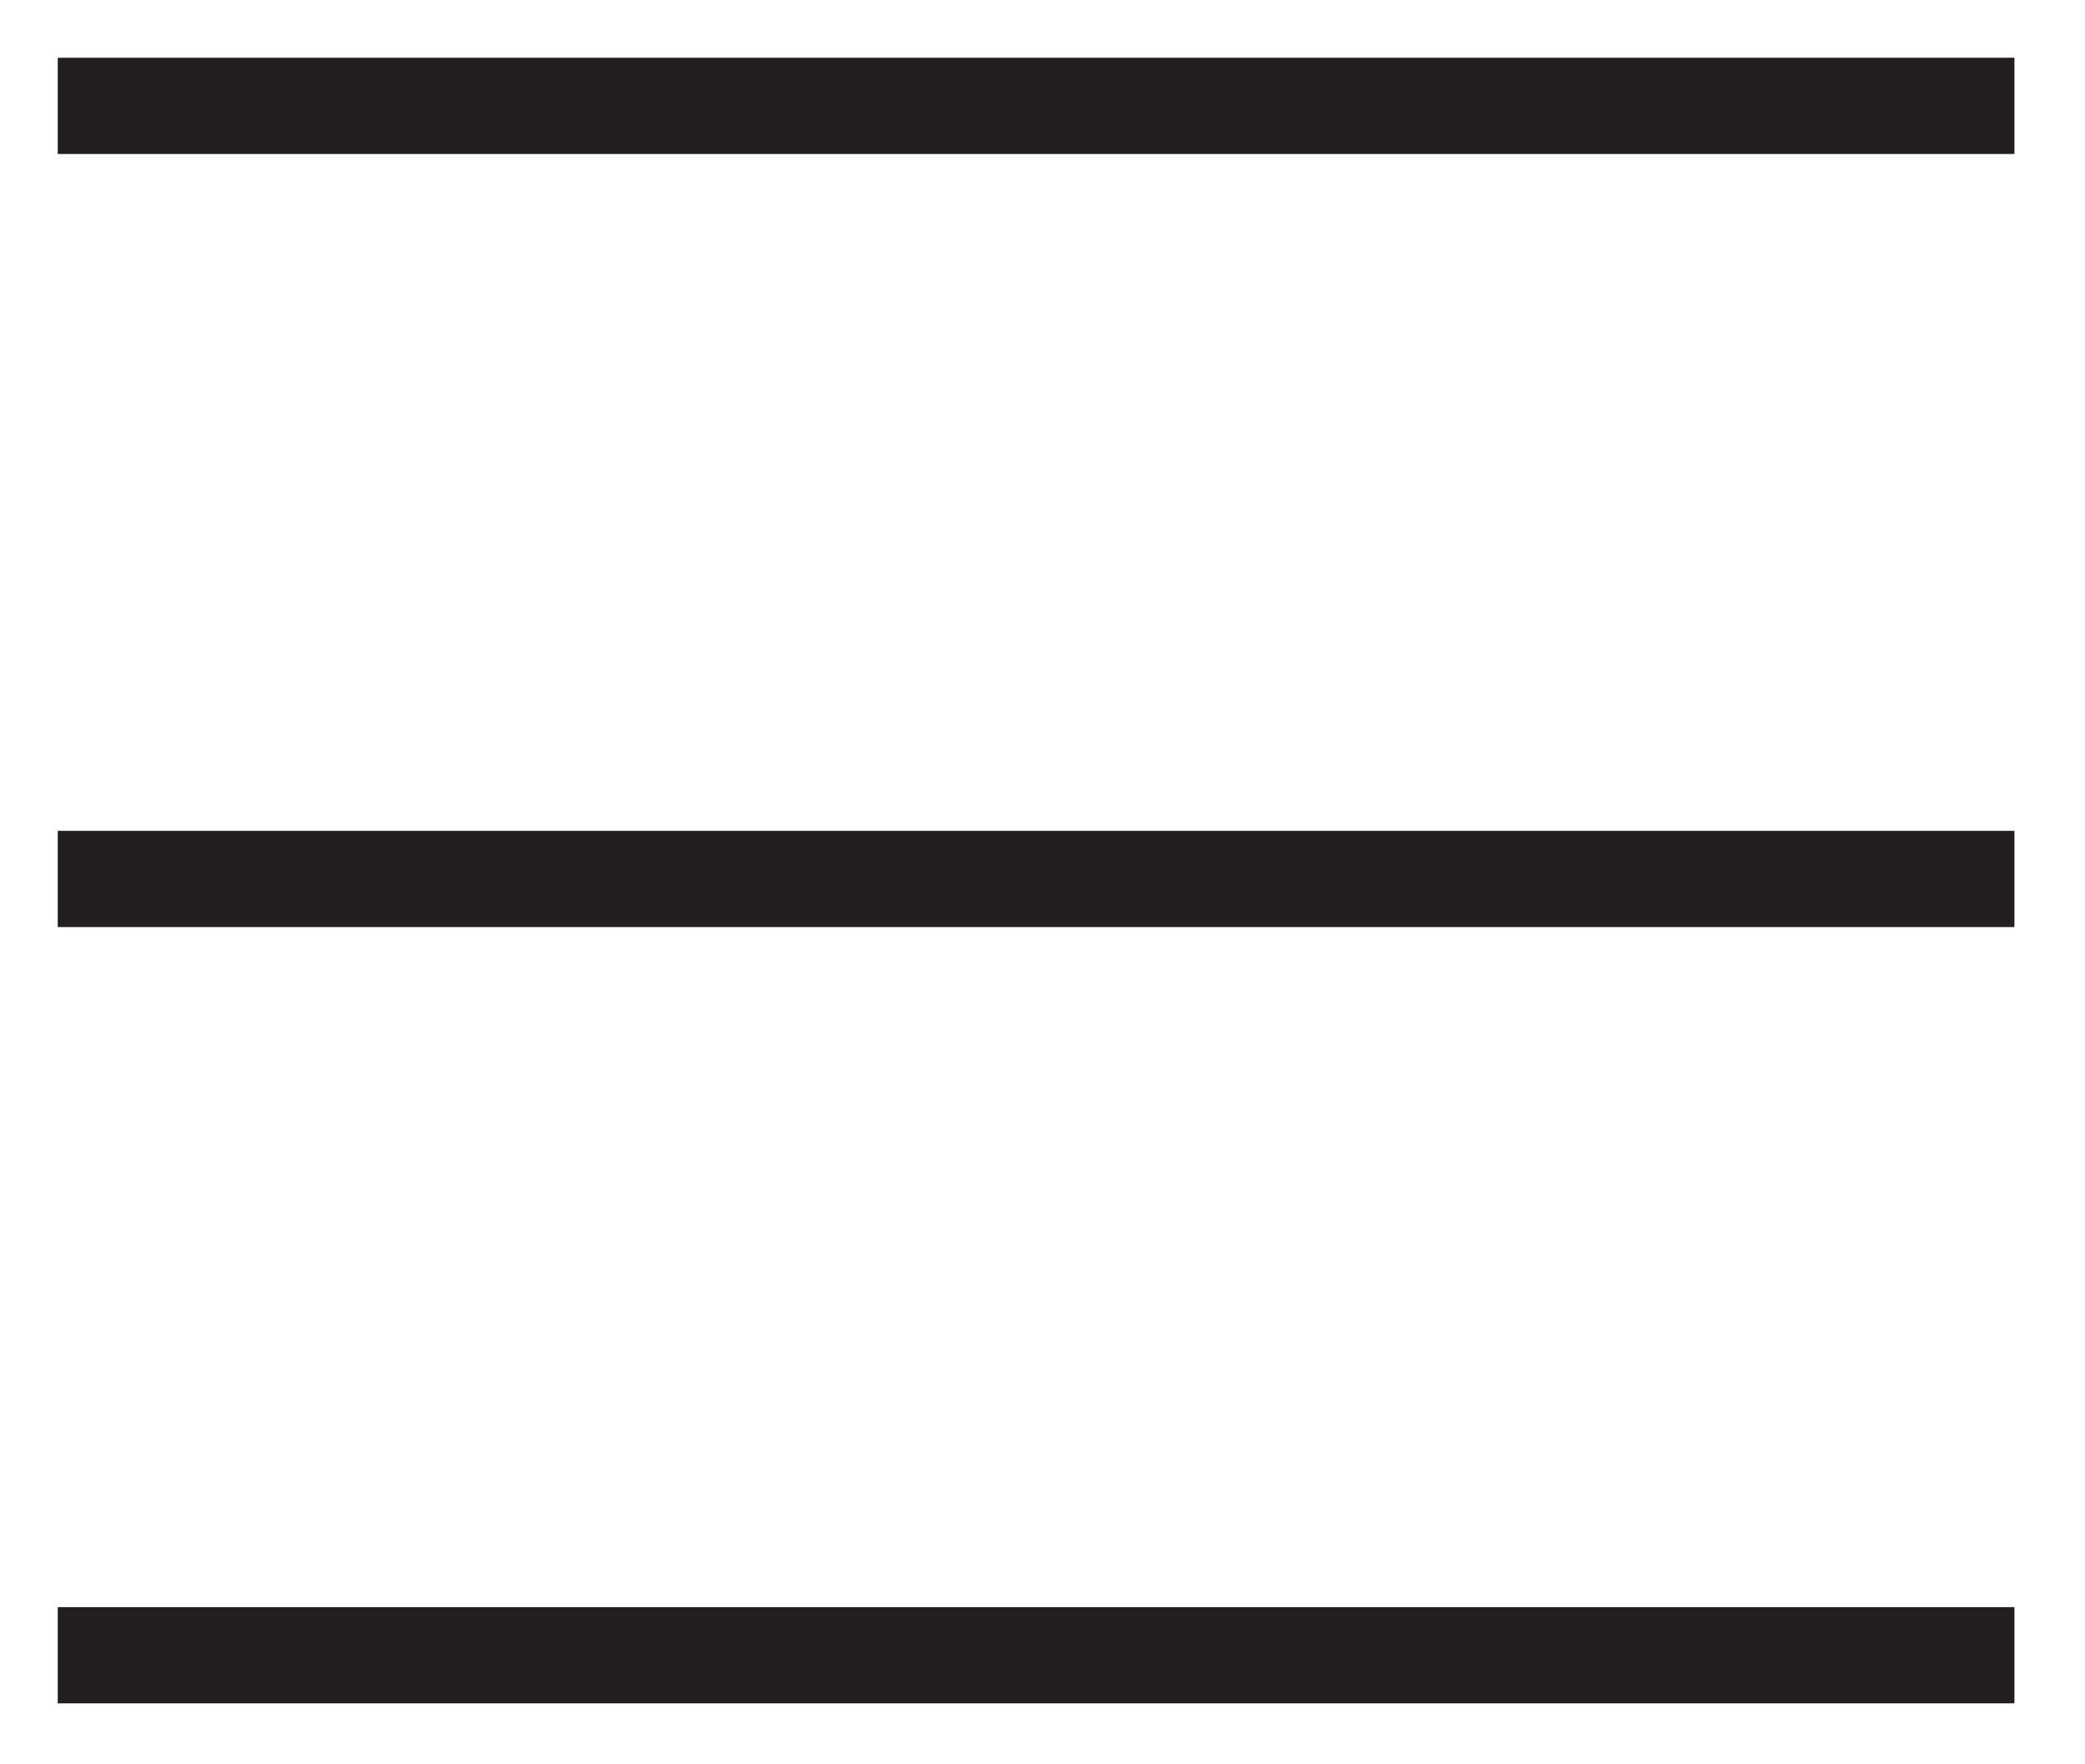 <?xml version="1.0" encoding="utf-8"?>
<!-- Generator: Adobe Illustrator 26.4.1, SVG Export Plug-In . SVG Version: 6.00 Build 0)  -->
<svg version="1.1" id="Layer_1" xmlns="http://www.w3.org/2000/svg" xmlns:xlink="http://www.w3.org/1999/xlink" x="0px" y="0px"
	 viewBox="0 0 65 55" style="enable-background:new 0 0 65 55;" xml:space="preserve">
<style type="text/css">
	.st0{fill:#FFFFFF;stroke:#231F20;stroke-width:3;stroke-miterlimit:10;}
</style>
<line class="st0" x1="1.8" y1="3.3" x2="62.8" y2="3.3"/>
<line class="st0" x1="1.8" y1="27.4" x2="62.8" y2="27.4"/>
<line class="st0" x1="1.8" y1="51.6" x2="62.8" y2="51.6"/>
</svg>
